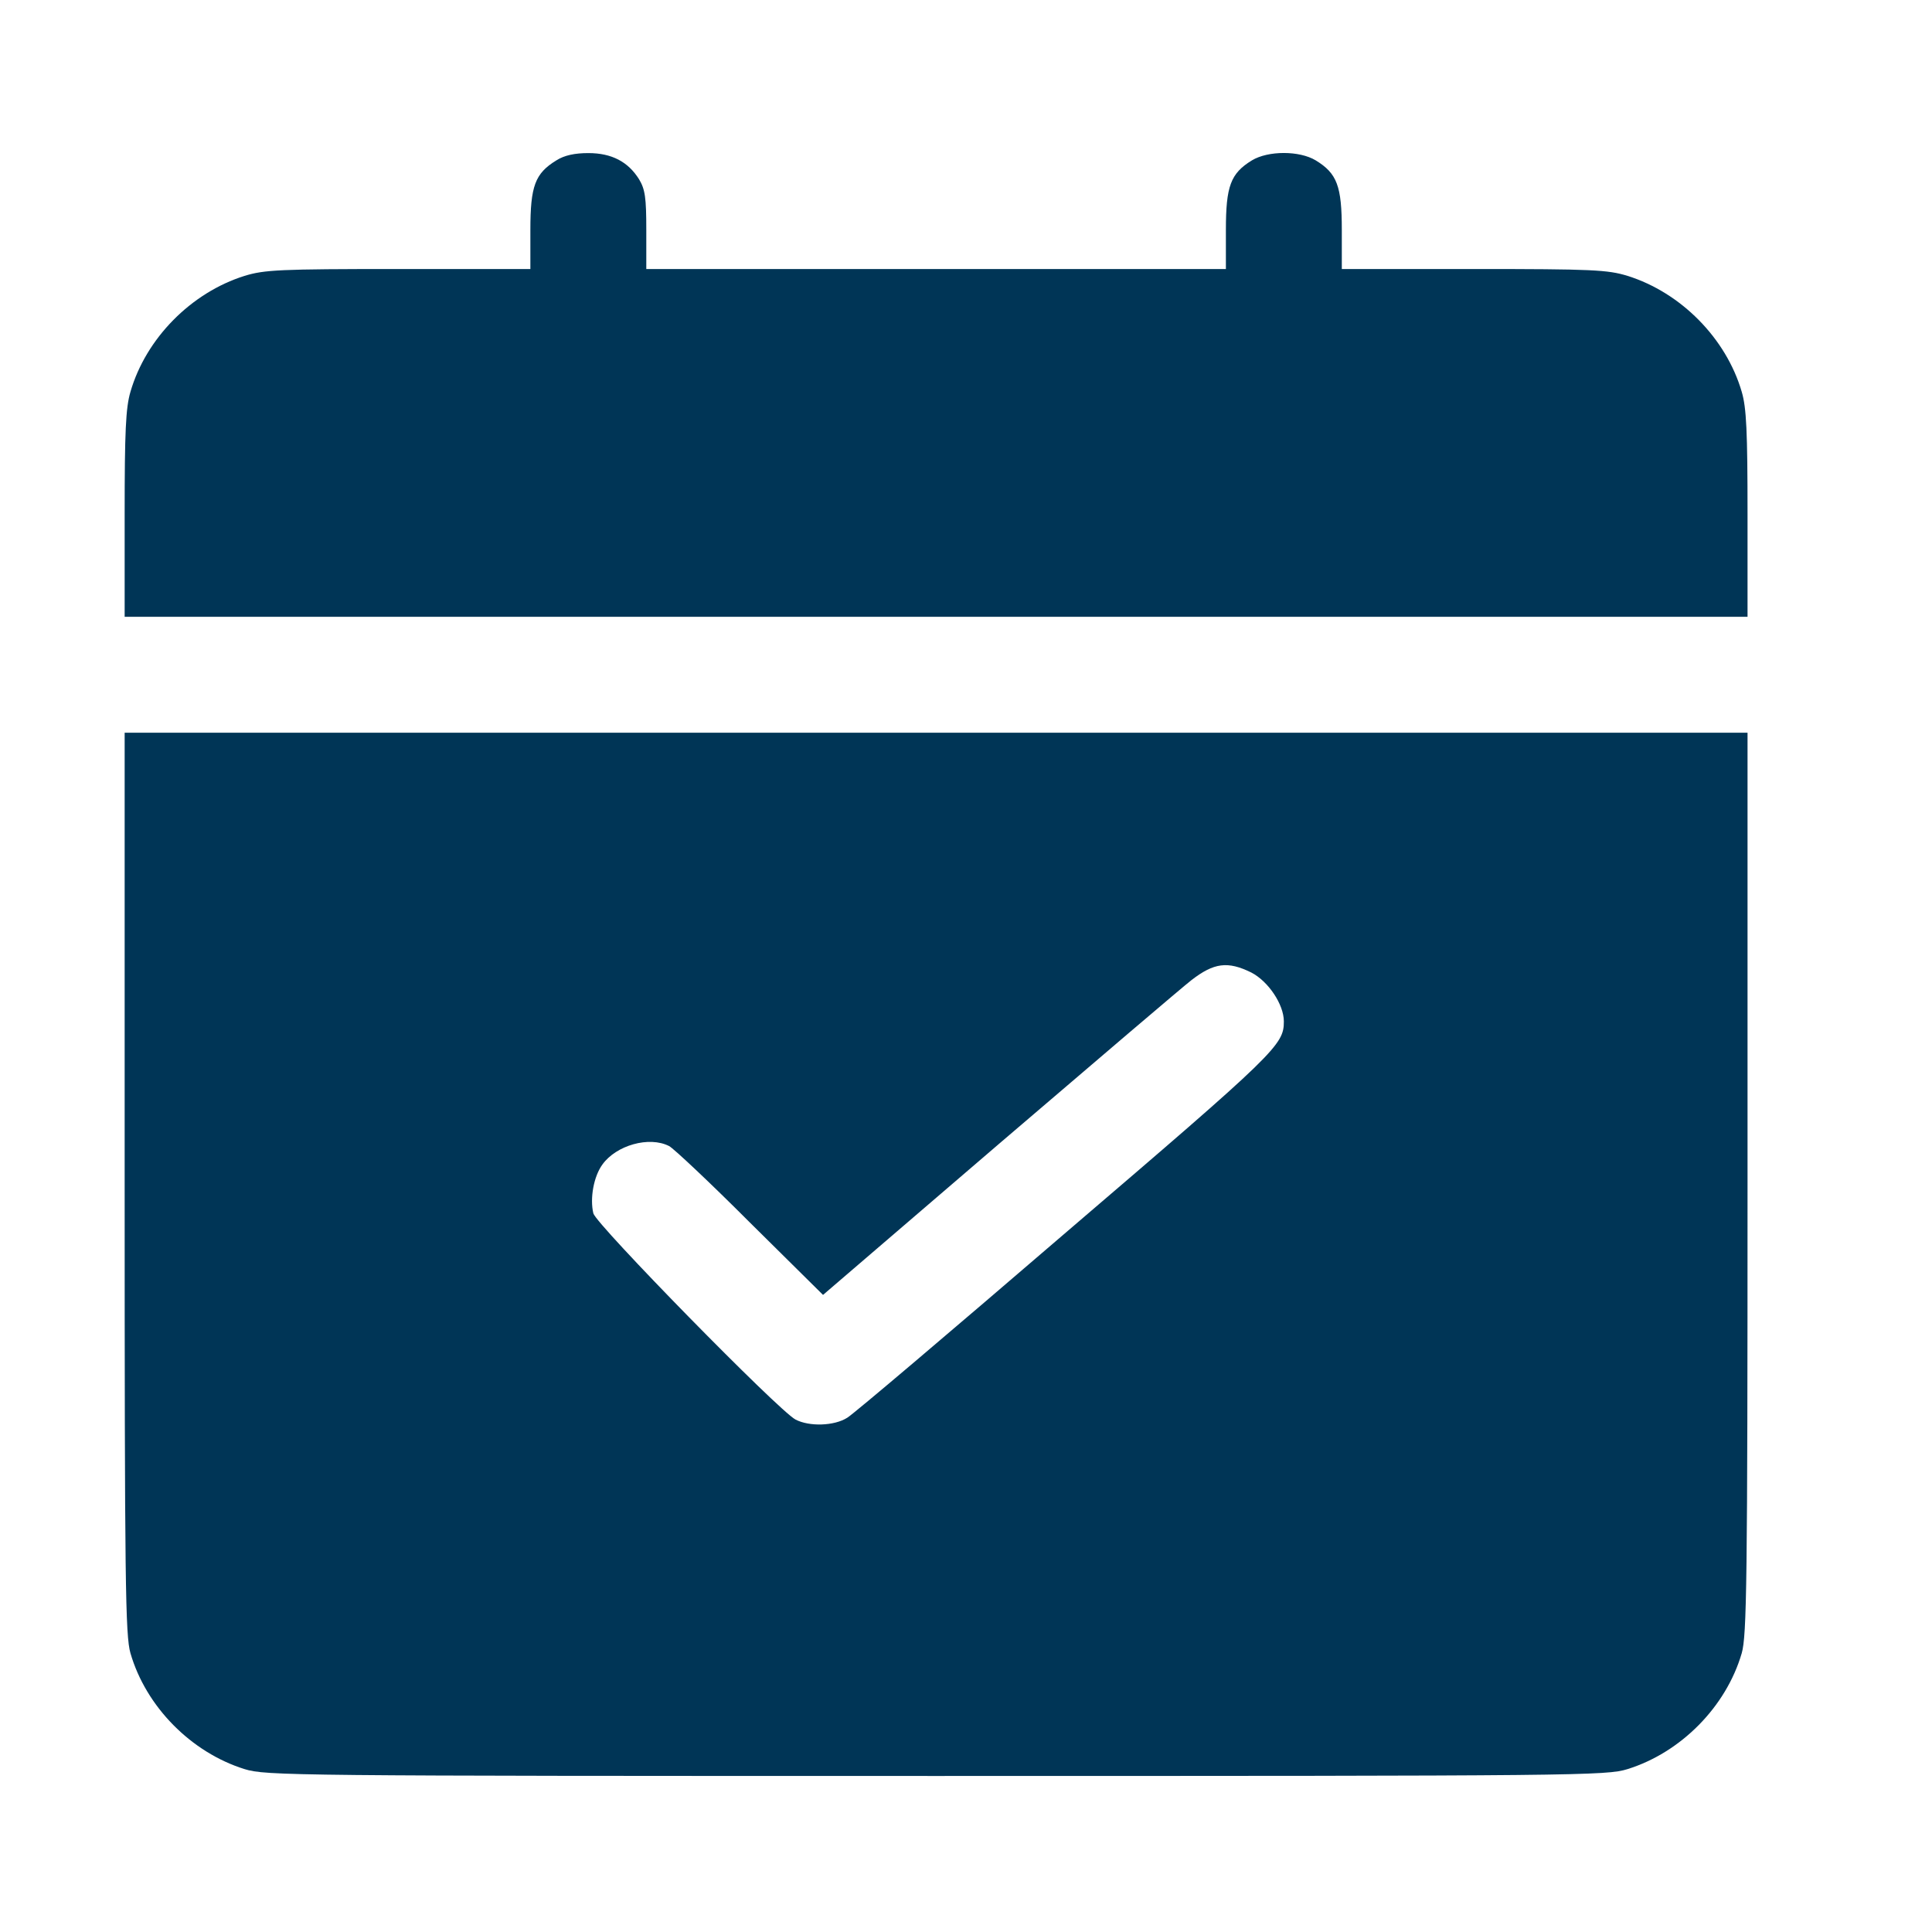 <svg width="25" height="25" viewBox="0 0 25 25" fill="none" xmlns="http://www.w3.org/2000/svg">
<path d="M7.2 2.075C6.923 2.244 6.863 2.408 6.863 2.975V3.481H5.156C3.614 3.481 3.422 3.491 3.164 3.57C2.475 3.786 1.889 4.377 1.688 5.07C1.627 5.277 1.613 5.581 1.613 6.655V7.981H12.113H22.613V6.655C22.613 5.581 22.599 5.277 22.538 5.07C22.336 4.377 21.75 3.786 21.061 3.57C20.803 3.491 20.611 3.481 19.069 3.481H17.363V2.975C17.363 2.408 17.302 2.244 17.025 2.075C16.814 1.948 16.411 1.948 16.2 2.075C15.924 2.244 15.863 2.408 15.863 2.975V3.481H12.113H8.363V2.975C8.363 2.558 8.348 2.45 8.269 2.319C8.128 2.094 7.917 1.981 7.613 1.981C7.439 1.981 7.303 2.009 7.2 2.075Z" fill="#003556"/>
<path d="M1.613 15.308C1.613 20.492 1.622 21.163 1.688 21.392C1.889 22.086 2.475 22.677 3.164 22.892C3.441 22.977 3.741 22.981 12.113 22.981C20.484 22.981 20.784 22.977 21.061 22.892C21.75 22.677 22.336 22.086 22.538 21.392C22.603 21.163 22.613 20.492 22.613 15.308V9.481H12.113H1.613V15.308ZM16.191 12.584C16.411 12.697 16.613 12.997 16.613 13.217C16.613 13.522 16.519 13.616 13.791 15.95C12.314 17.22 11.044 18.298 10.964 18.345C10.795 18.453 10.472 18.462 10.294 18.369C10.073 18.252 7.716 15.847 7.678 15.701C7.631 15.505 7.683 15.223 7.795 15.069C7.973 14.82 8.4 14.698 8.658 14.83C8.714 14.858 9.188 15.303 9.703 15.819L10.65 16.756L12.938 14.792C14.198 13.714 15.314 12.762 15.417 12.683C15.708 12.458 15.886 12.434 16.191 12.584Z" fill="#003556"/>
</svg>
